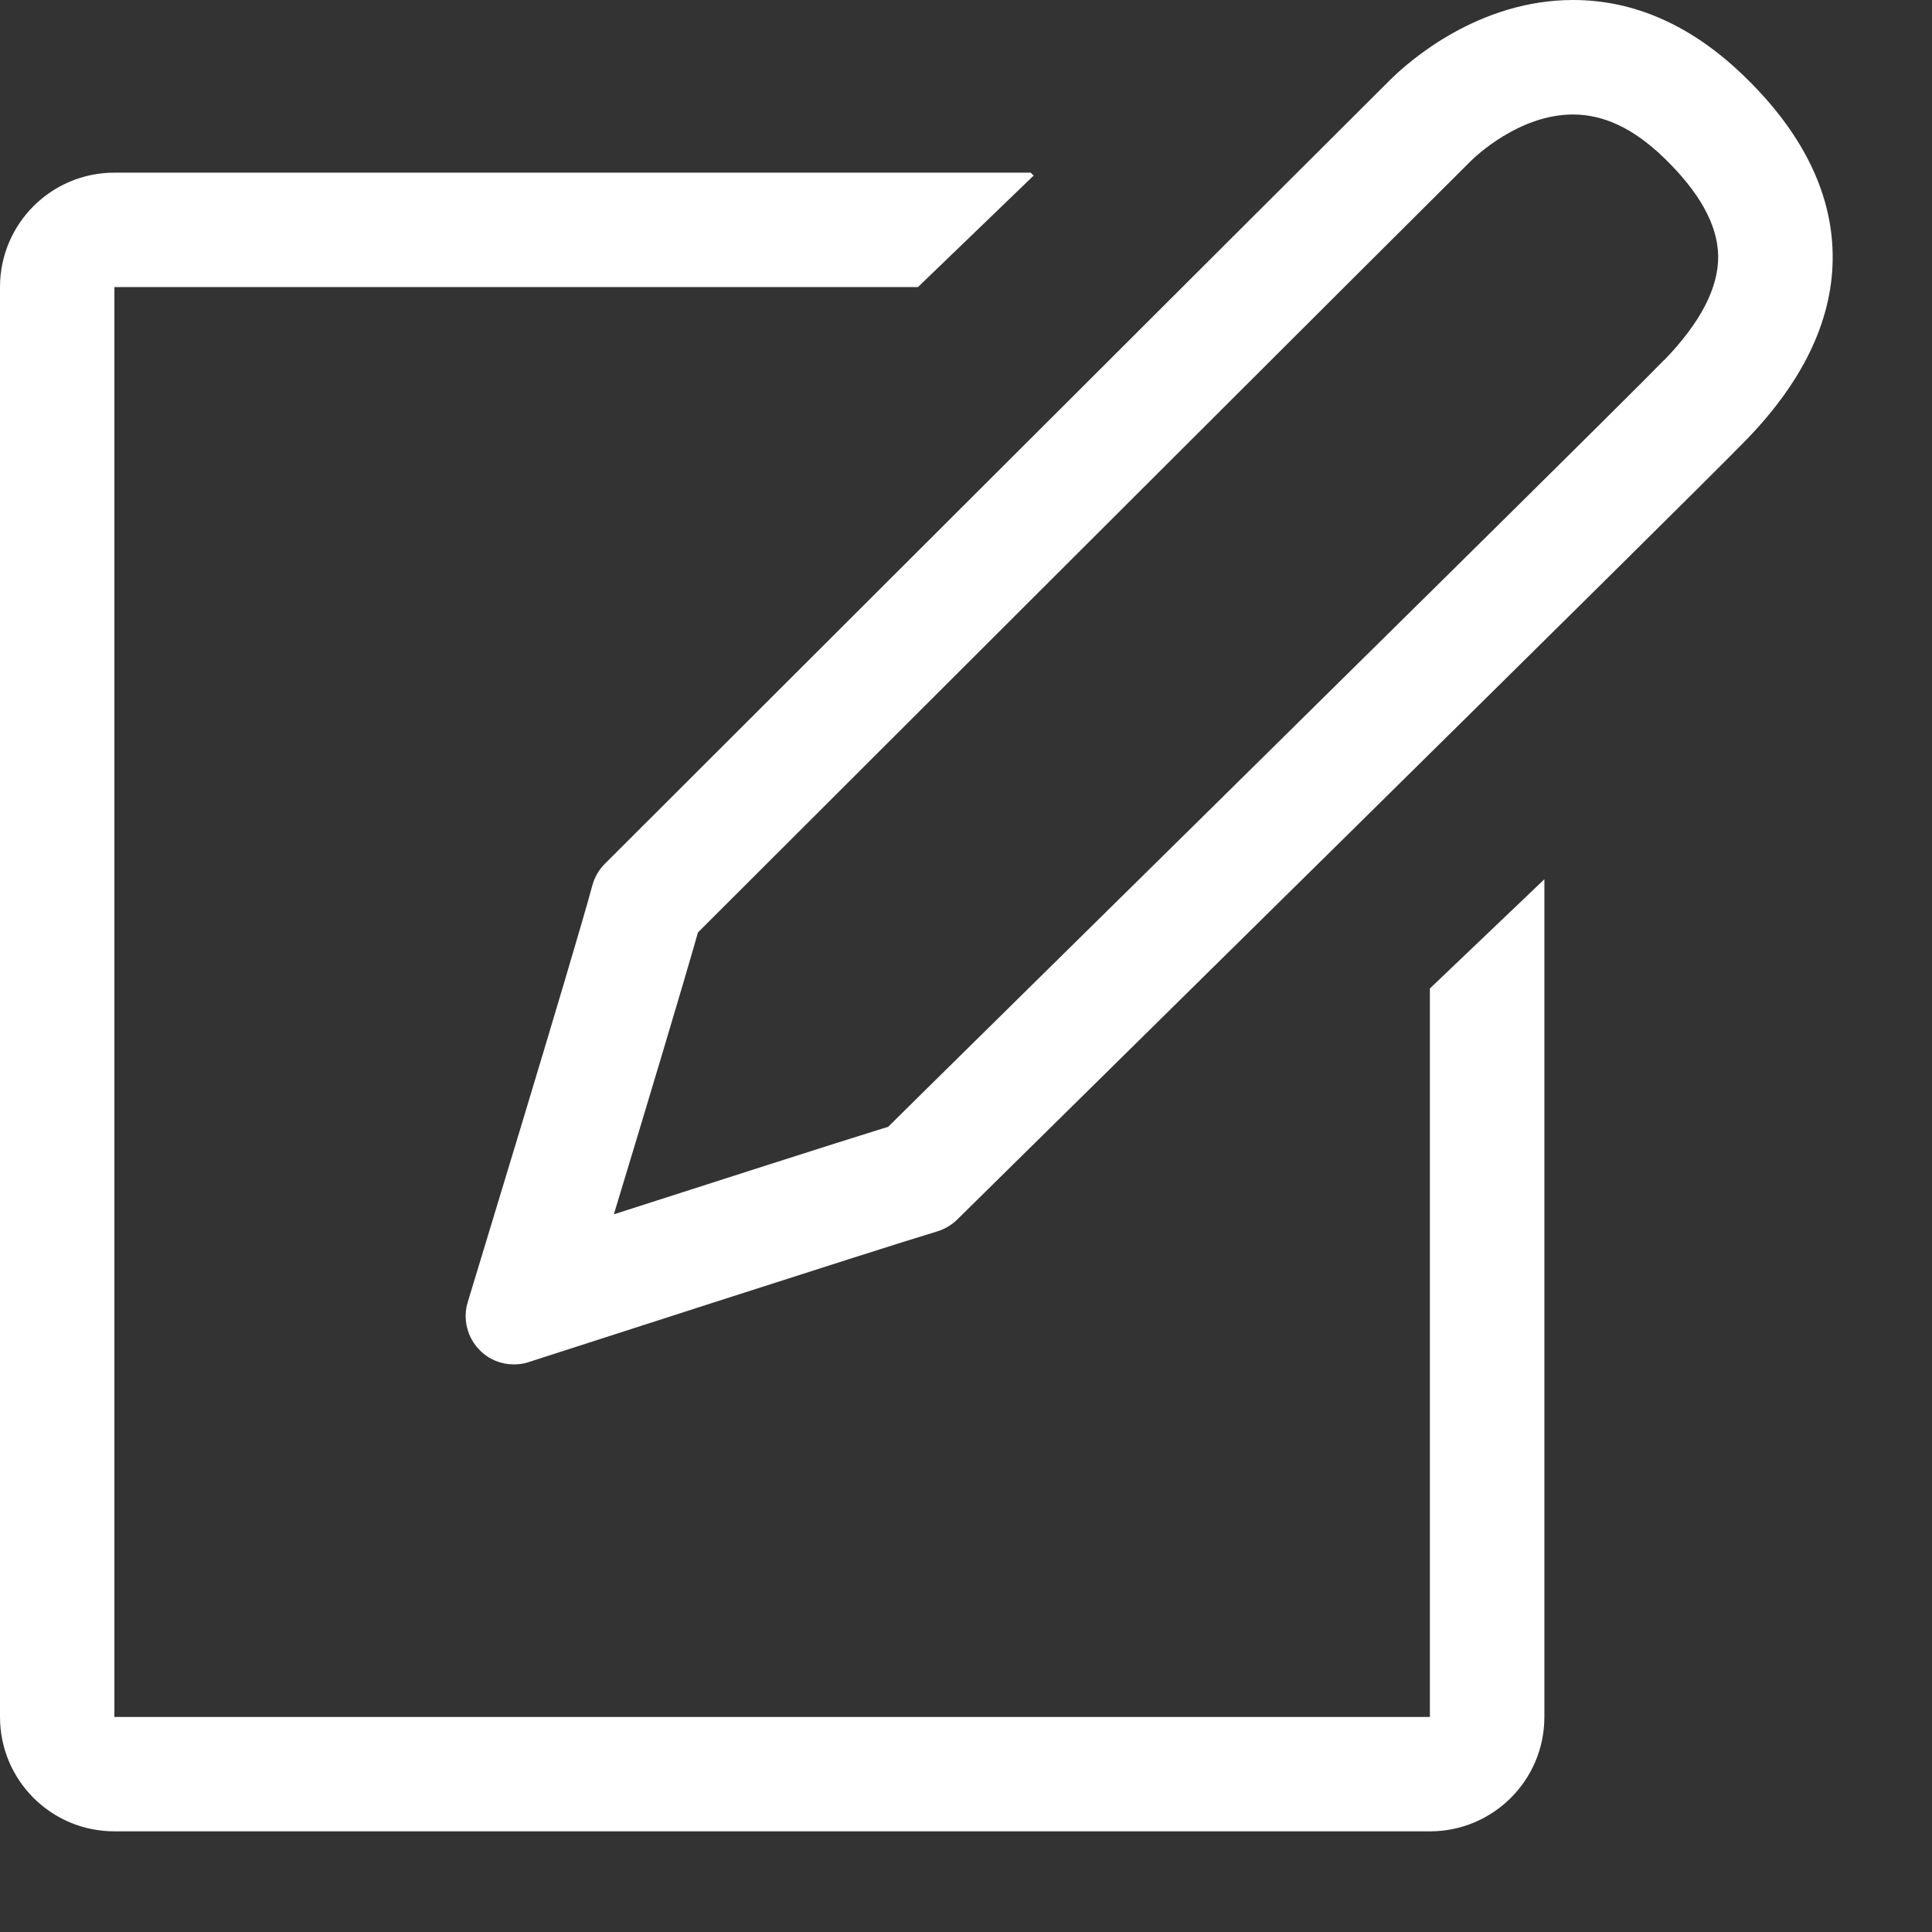 <svg width="19" height="19" viewBox="0 0 19 19" fill="none" xmlns="http://www.w3.org/2000/svg">
<rect x="0" y="0" width="19" height="19" fill="#333333" stroke="none"/>
<path d="M14.062 16.885H1.125V2.823H9.028L10.165 1.727L10.136 1.698H1.125C0.503 1.698 0 2.202 0 2.823V16.885C0 17.507 0.503 18.01 1.125 18.01H14.062C14.684 18.01 15.188 17.507 15.188 16.885V8.647L14.062 9.721V16.885V16.885ZM17.137 0.734C16.629 0.247 16.069 0 15.471 0C14.536 0 13.853 0.604 13.668 0.789C13.404 1.049 5.948 8.495 5.948 8.495C5.889 8.555 5.847 8.627 5.825 8.709C5.623 9.454 4.61 12.769 4.601 12.802C4.548 12.972 4.595 13.157 4.721 13.281C4.81 13.371 4.93 13.418 5.053 13.418C5.101 13.418 5.15 13.412 5.197 13.396C5.232 13.385 8.652 12.279 9.214 12.111C9.289 12.089 9.356 12.049 9.412 11.995C9.767 11.644 16.621 4.897 17.175 4.324C17.749 3.732 18.034 3.117 18.023 2.494C18.012 1.879 17.714 1.286 17.137 0.734L17.137 0.734ZM16.366 3.54C16.054 3.863 13.602 6.285 9.081 10.739L8.735 11.081C8.217 11.241 6.976 11.64 6.037 11.942C6.339 10.945 6.702 9.74 6.864 9.17C7.829 8.205 14.218 1.826 14.461 1.587C14.508 1.54 14.939 1.126 15.47 1.126C15.772 1.126 16.063 1.263 16.358 1.546C16.71 1.885 16.892 2.209 16.897 2.514C16.903 2.827 16.724 3.172 16.366 3.542V3.54Z" fill="white"/>
</svg>
